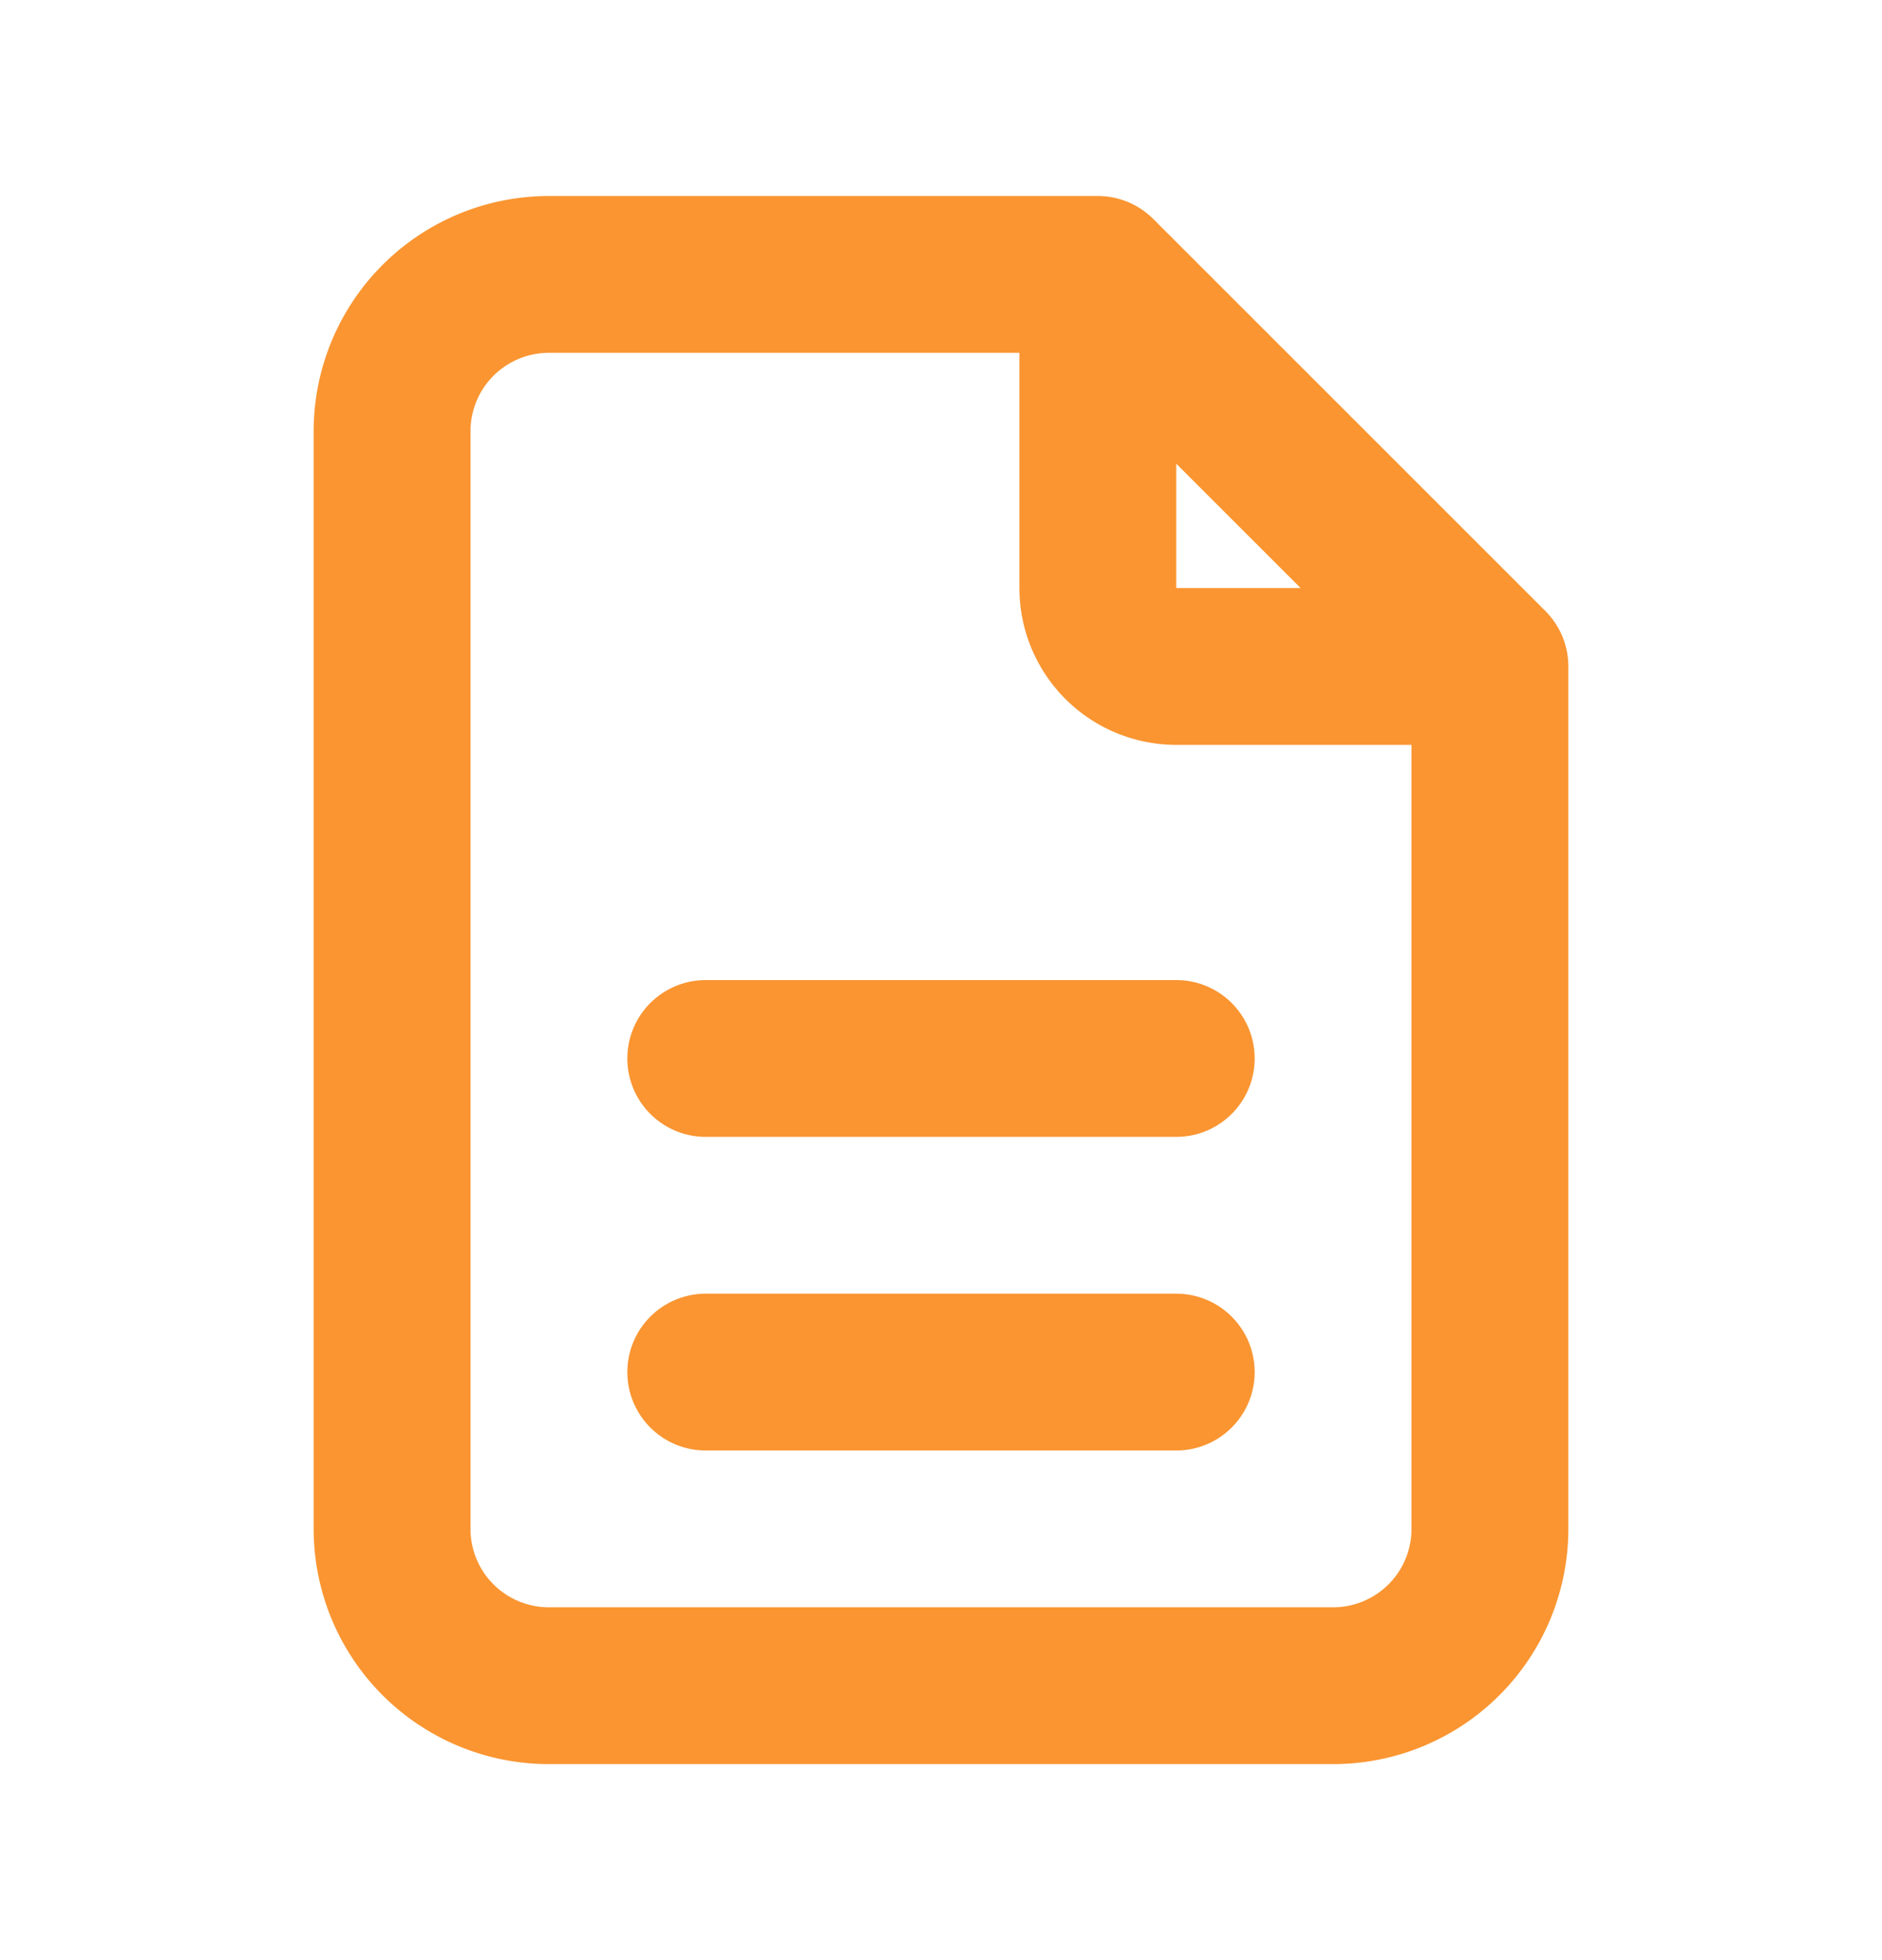 <svg xmlns="http://www.w3.org/2000/svg" width="24" height="25" fill="none" xmlns:v="https://vecta.io/nano"><path d="M14 3.5v4a1 1 0 0 0 1 1h4m-5-5H7a2 2 0 0 0-2 2v14a2 2 0 0 0 2 2h10a2 2 0 0 0 2-2v-11m-5-5l5 5m-10 9h6m-6-4h6" stroke="#fa9531" stroke-width="2" stroke-linecap="round" stroke-linejoin="round"/></svg>